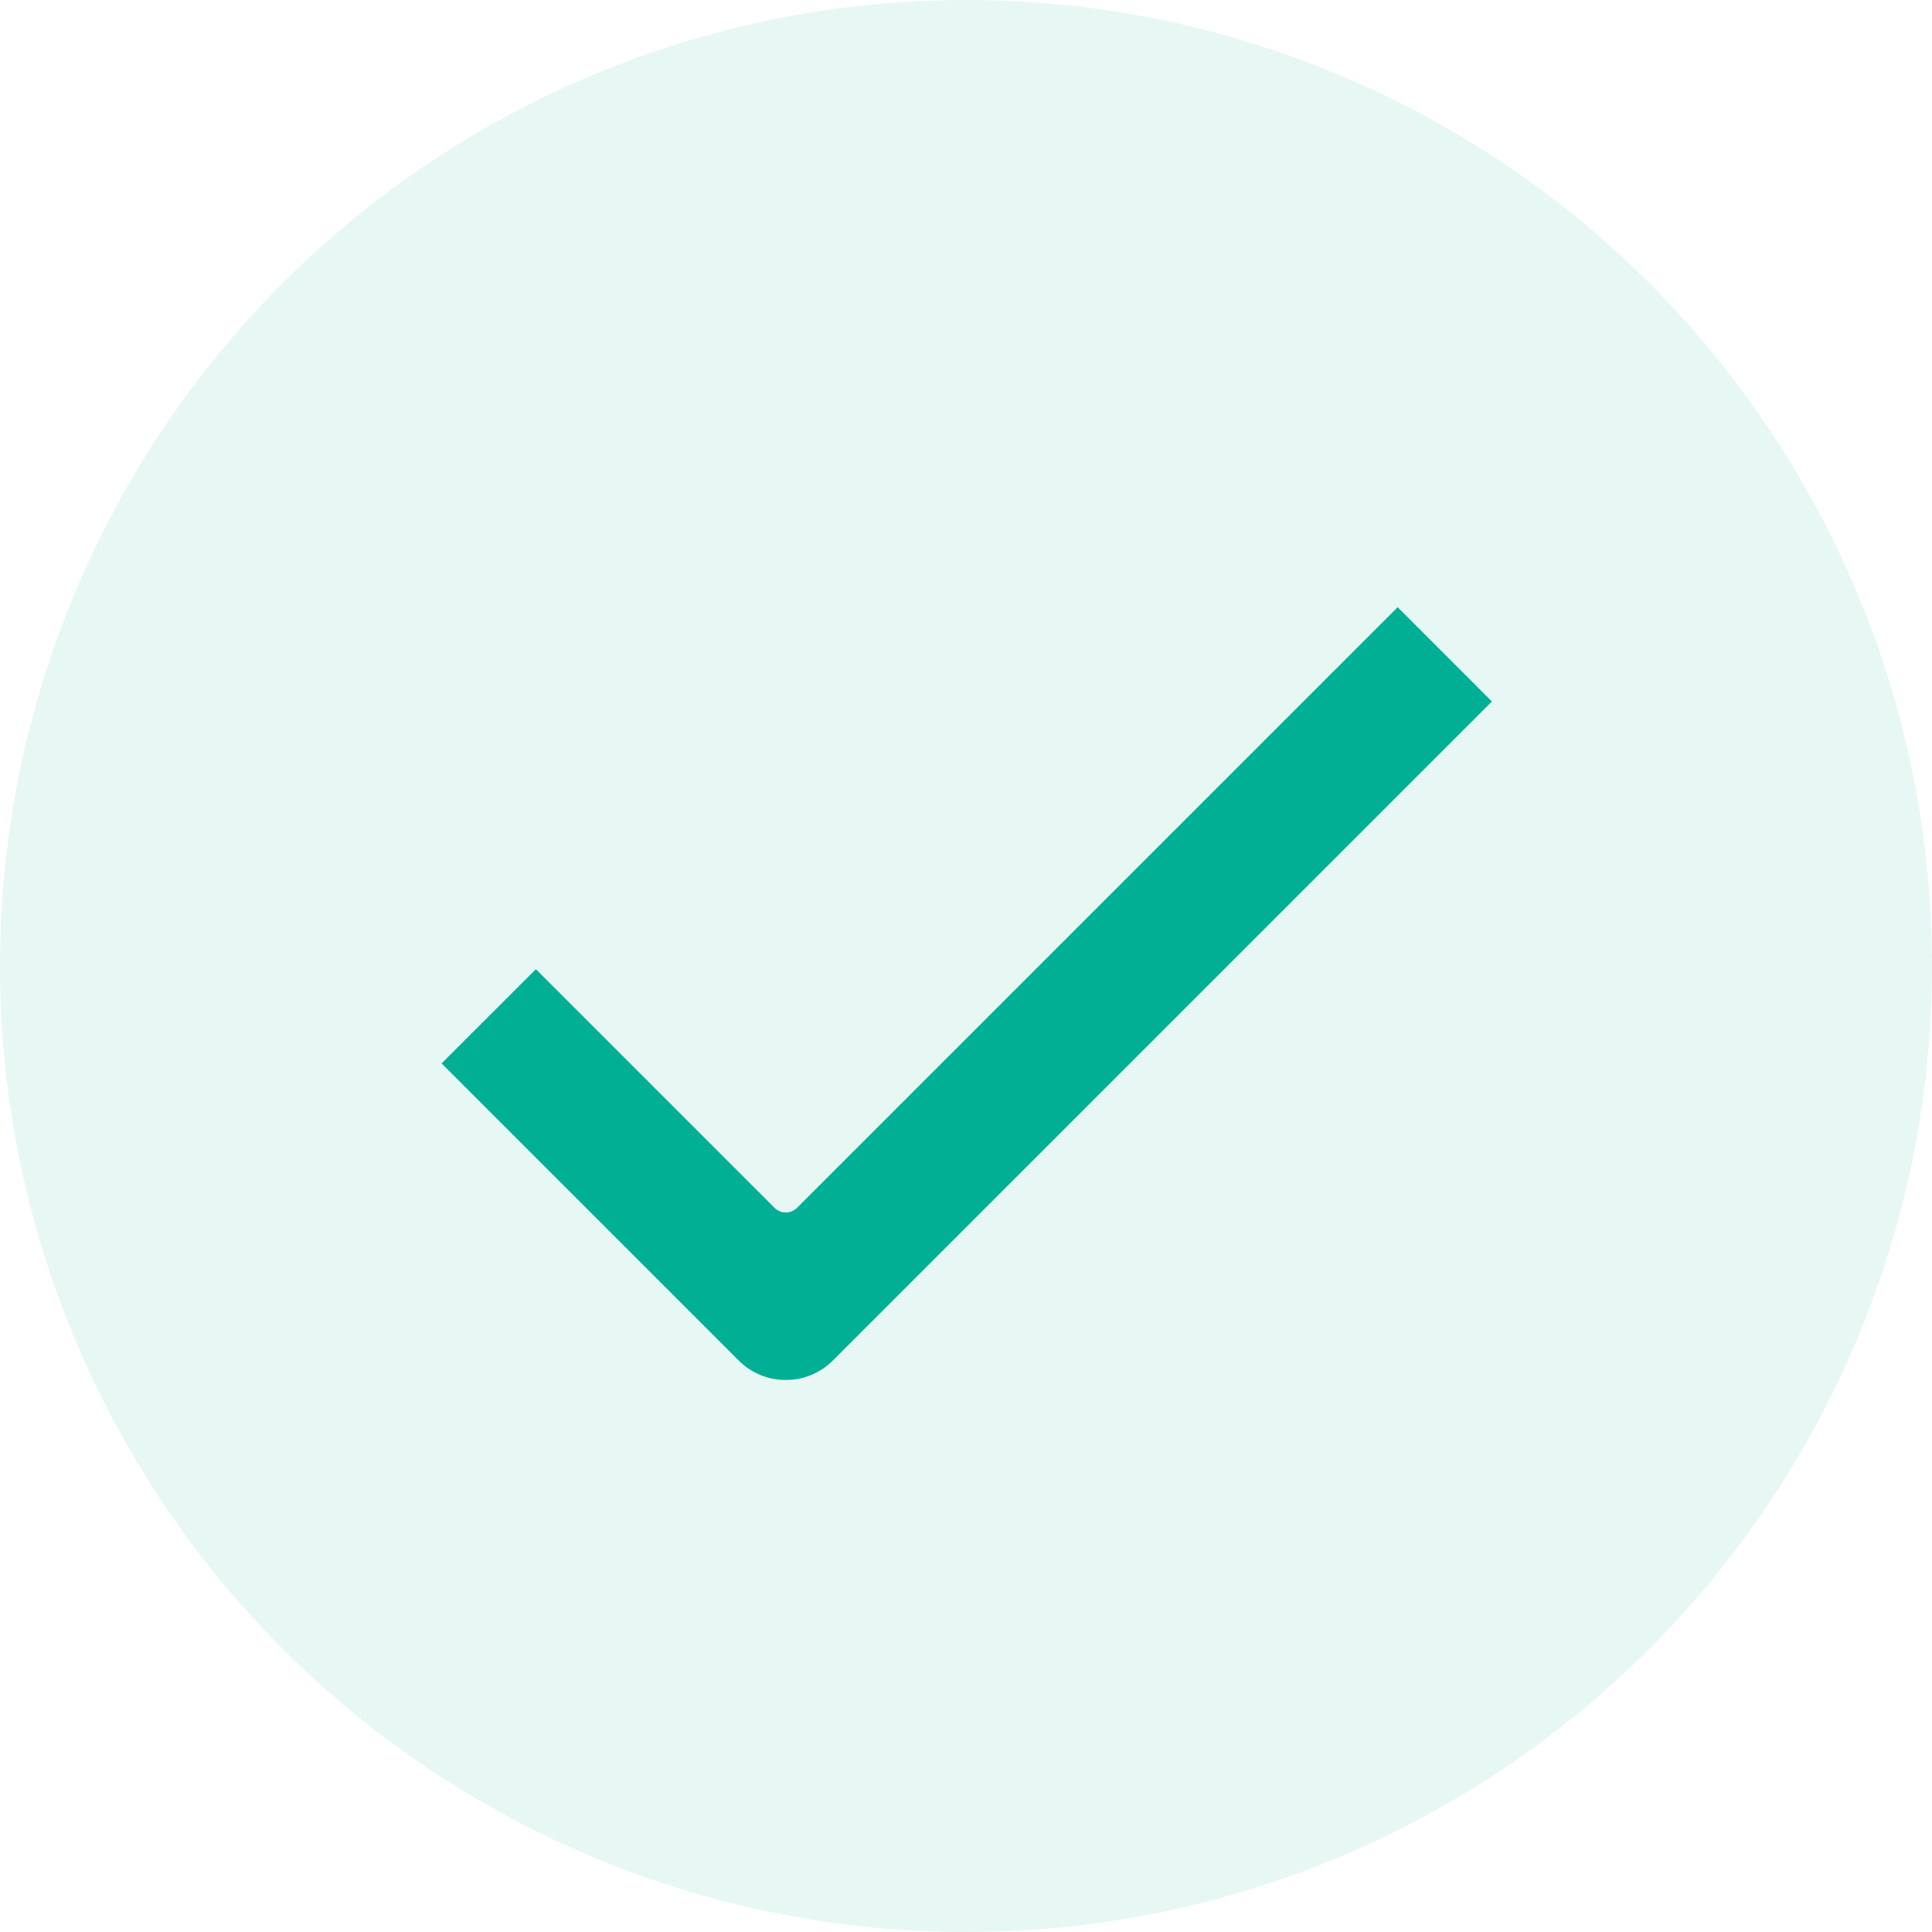 <svg width="35" height="35" viewBox="0 0 35 35" fill="none" xmlns="http://www.w3.org/2000/svg">
<circle cx="17.5" cy="17.5" r="17.5" fill="#00AF94" fill-opacity="0.1"/>
<path d="M27.027 12.708L15.089 24.646C14.862 24.873 14.555 25 14.235 25C13.915 25 13.607 24.873 13.381 24.646L8 19.265L9.708 17.558L14.03 21.88C14.057 21.907 14.089 21.928 14.124 21.943C14.159 21.957 14.197 21.965 14.235 21.965C14.273 21.965 14.31 21.957 14.346 21.943C14.381 21.928 14.413 21.907 14.44 21.88L25.32 11L27.027 12.708Z" fill="#00AF94"/>
</svg>
